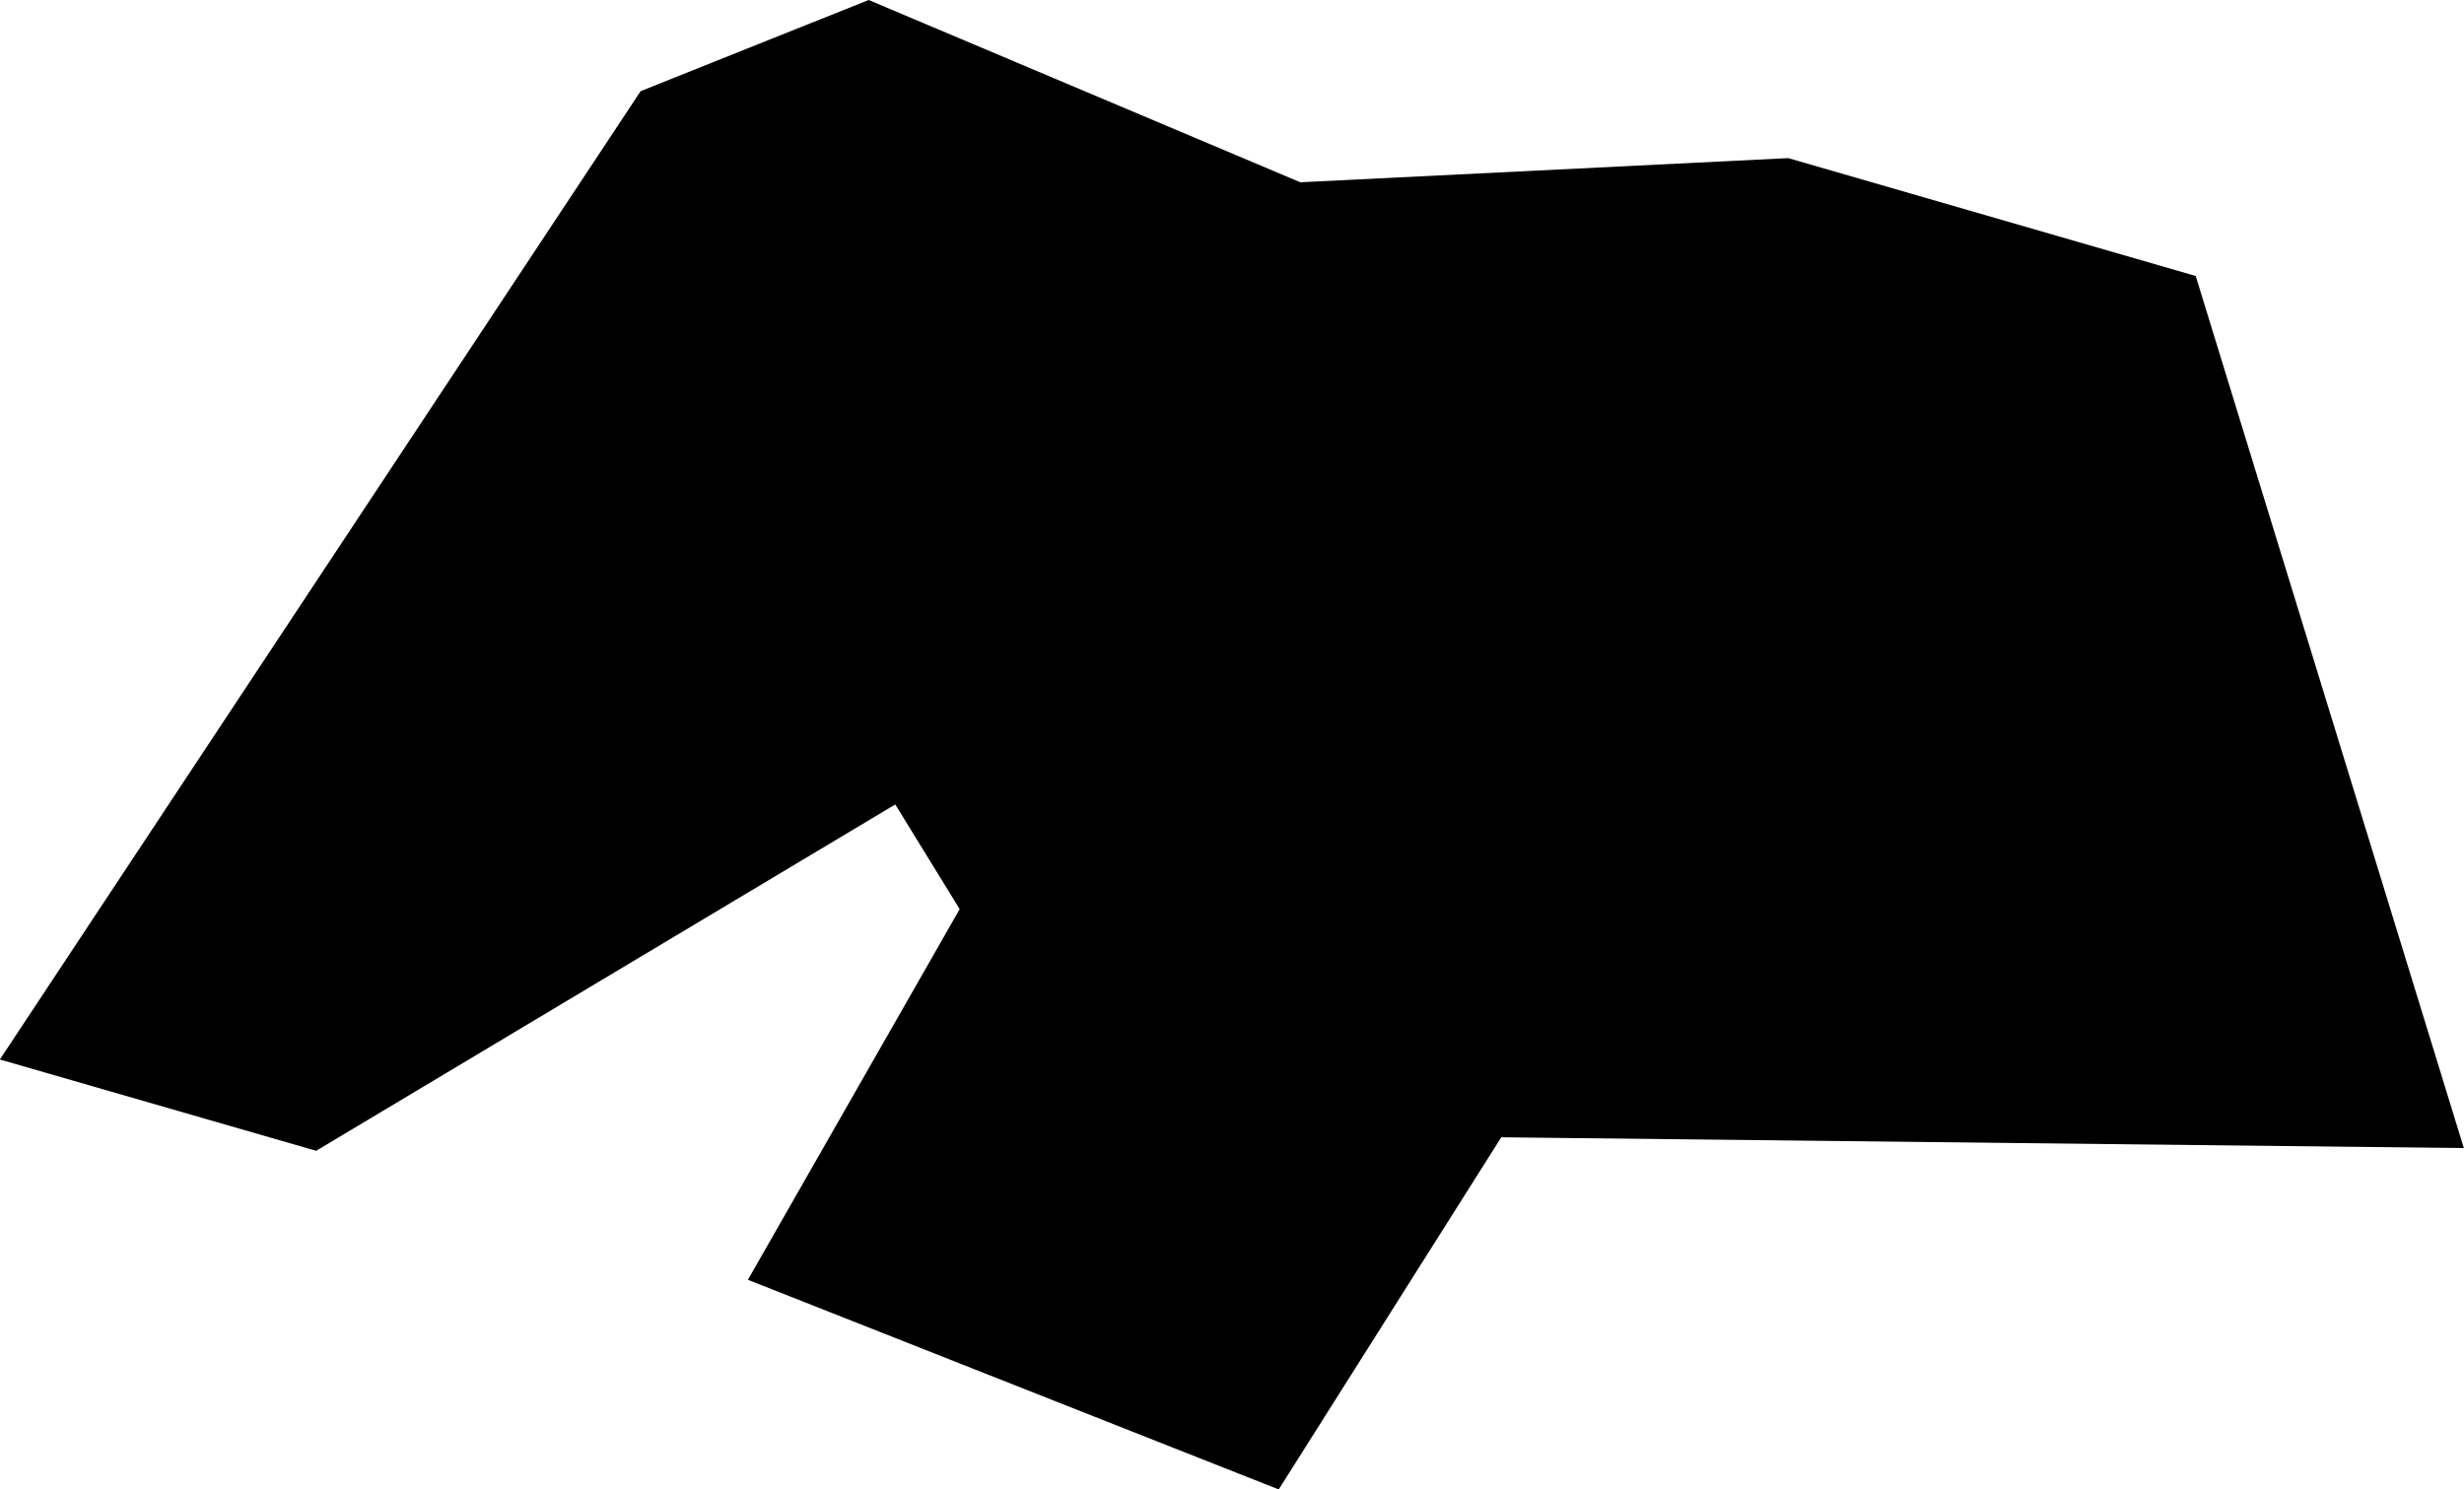 <?xml version="1.0" encoding="UTF-8" standalone="no"?>
<svg
   xmlns:dc="http://purl.org/dc/elements/1.1/"
   xmlns:cc="http://creativecommons.org/ns#"
   xmlns:rdf="http://www.w3.org/1999/02/22-rdf-syntax-ns#"
   xmlns:svg="http://www.w3.org/2000/svg"
   xmlns="http://www.w3.org/2000/svg"
   id="svg503"
   version="1.1"
   viewBox="0 0 15.3 9.25"
   height="9.25mm"
   width="15.3mm">
  <defs
     id="defs497" />
  <g
     transform="translate(-173.023,-98.851)"
     id="layer1">
    <path
       id="path111"
       d="m 178.417,98.851 2.68,1.132 3.03,-0.15 2.53,0.732 1.665,5.416 -5.977,-0.067 -1.382,2.187 -3.296,-1.302 1.315,-2.302 -0.4,-0.65 -3.596,2.151 -1.964,-0.567 3.979,-6.014 z"
       class="state__path"
       style="stroke-width:0.265;filter:url(#mapDropshadow)" />
  </g>
</svg>
